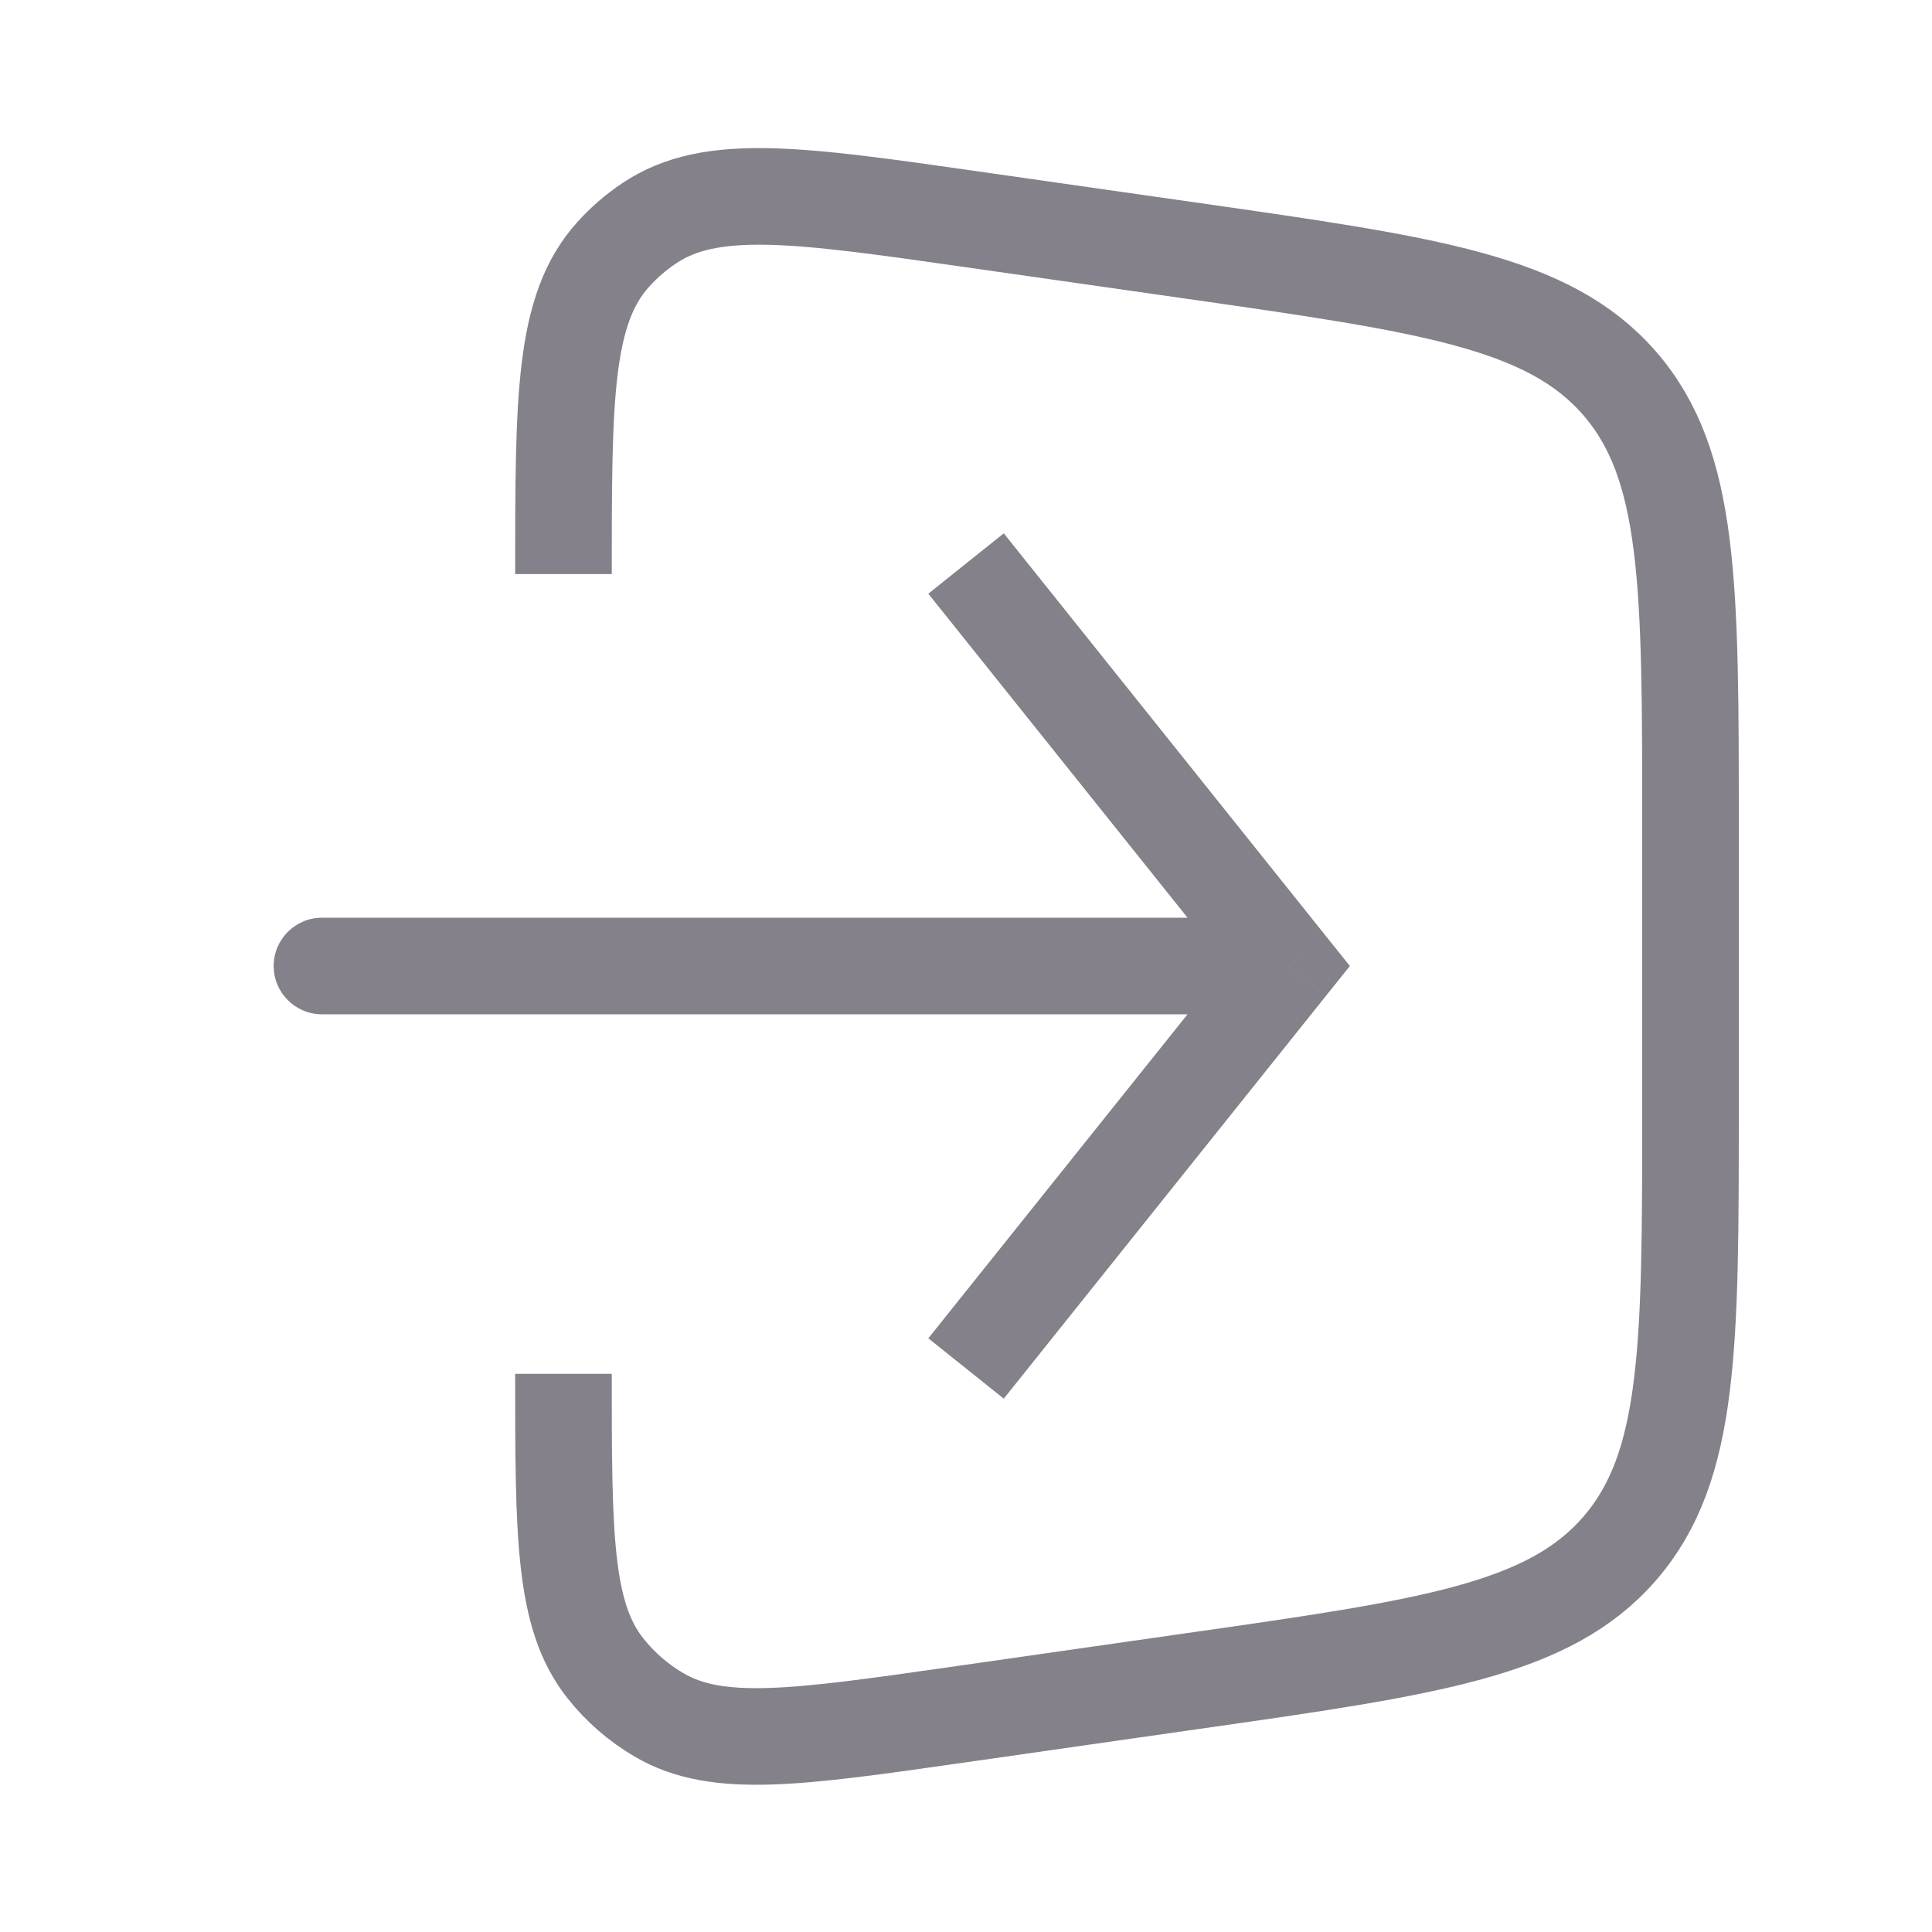 <svg width="20" height="20" viewBox="0 0 20 20" fill="none" xmlns="http://www.w3.org/2000/svg">
<g id="Sign_in_squre_light">
<path id="Rectangle 21" d="M5.833 5.943V5.943C5.833 4.119 5.833 3.206 6.346 2.636C6.457 2.512 6.583 2.403 6.721 2.311C7.358 1.884 8.261 2.013 10.067 2.271L12.349 2.597C14.805 2.948 16.033 3.124 16.767 3.969C17.5 4.815 17.5 6.056 17.5 8.537V11.463C17.5 13.944 17.5 15.184 16.767 16.03C16.033 16.876 14.805 17.052 12.349 17.402L9.904 17.752C8.252 17.988 7.426 18.106 6.825 17.754C6.61 17.629 6.421 17.465 6.267 17.27C5.833 16.724 5.833 15.89 5.833 14.222V14.222" stroke="#84818A"/>
<path id="Vector 9" d="M13.334 10L13.724 9.688L13.974 10L13.724 10.312L13.334 10ZM3.333 10.5C3.057 10.5 2.833 10.276 2.833 10C2.833 9.724 3.057 9.5 3.333 9.5V10.5ZM10.391 5.521L13.724 9.688L12.943 10.312L9.61 6.146L10.391 5.521ZM13.724 10.312L10.391 14.479L9.61 13.854L12.943 9.688L13.724 10.312ZM13.334 10.5H3.333V9.5H13.334V10.5Z" fill="#84818A"/>
</g>
</svg>
